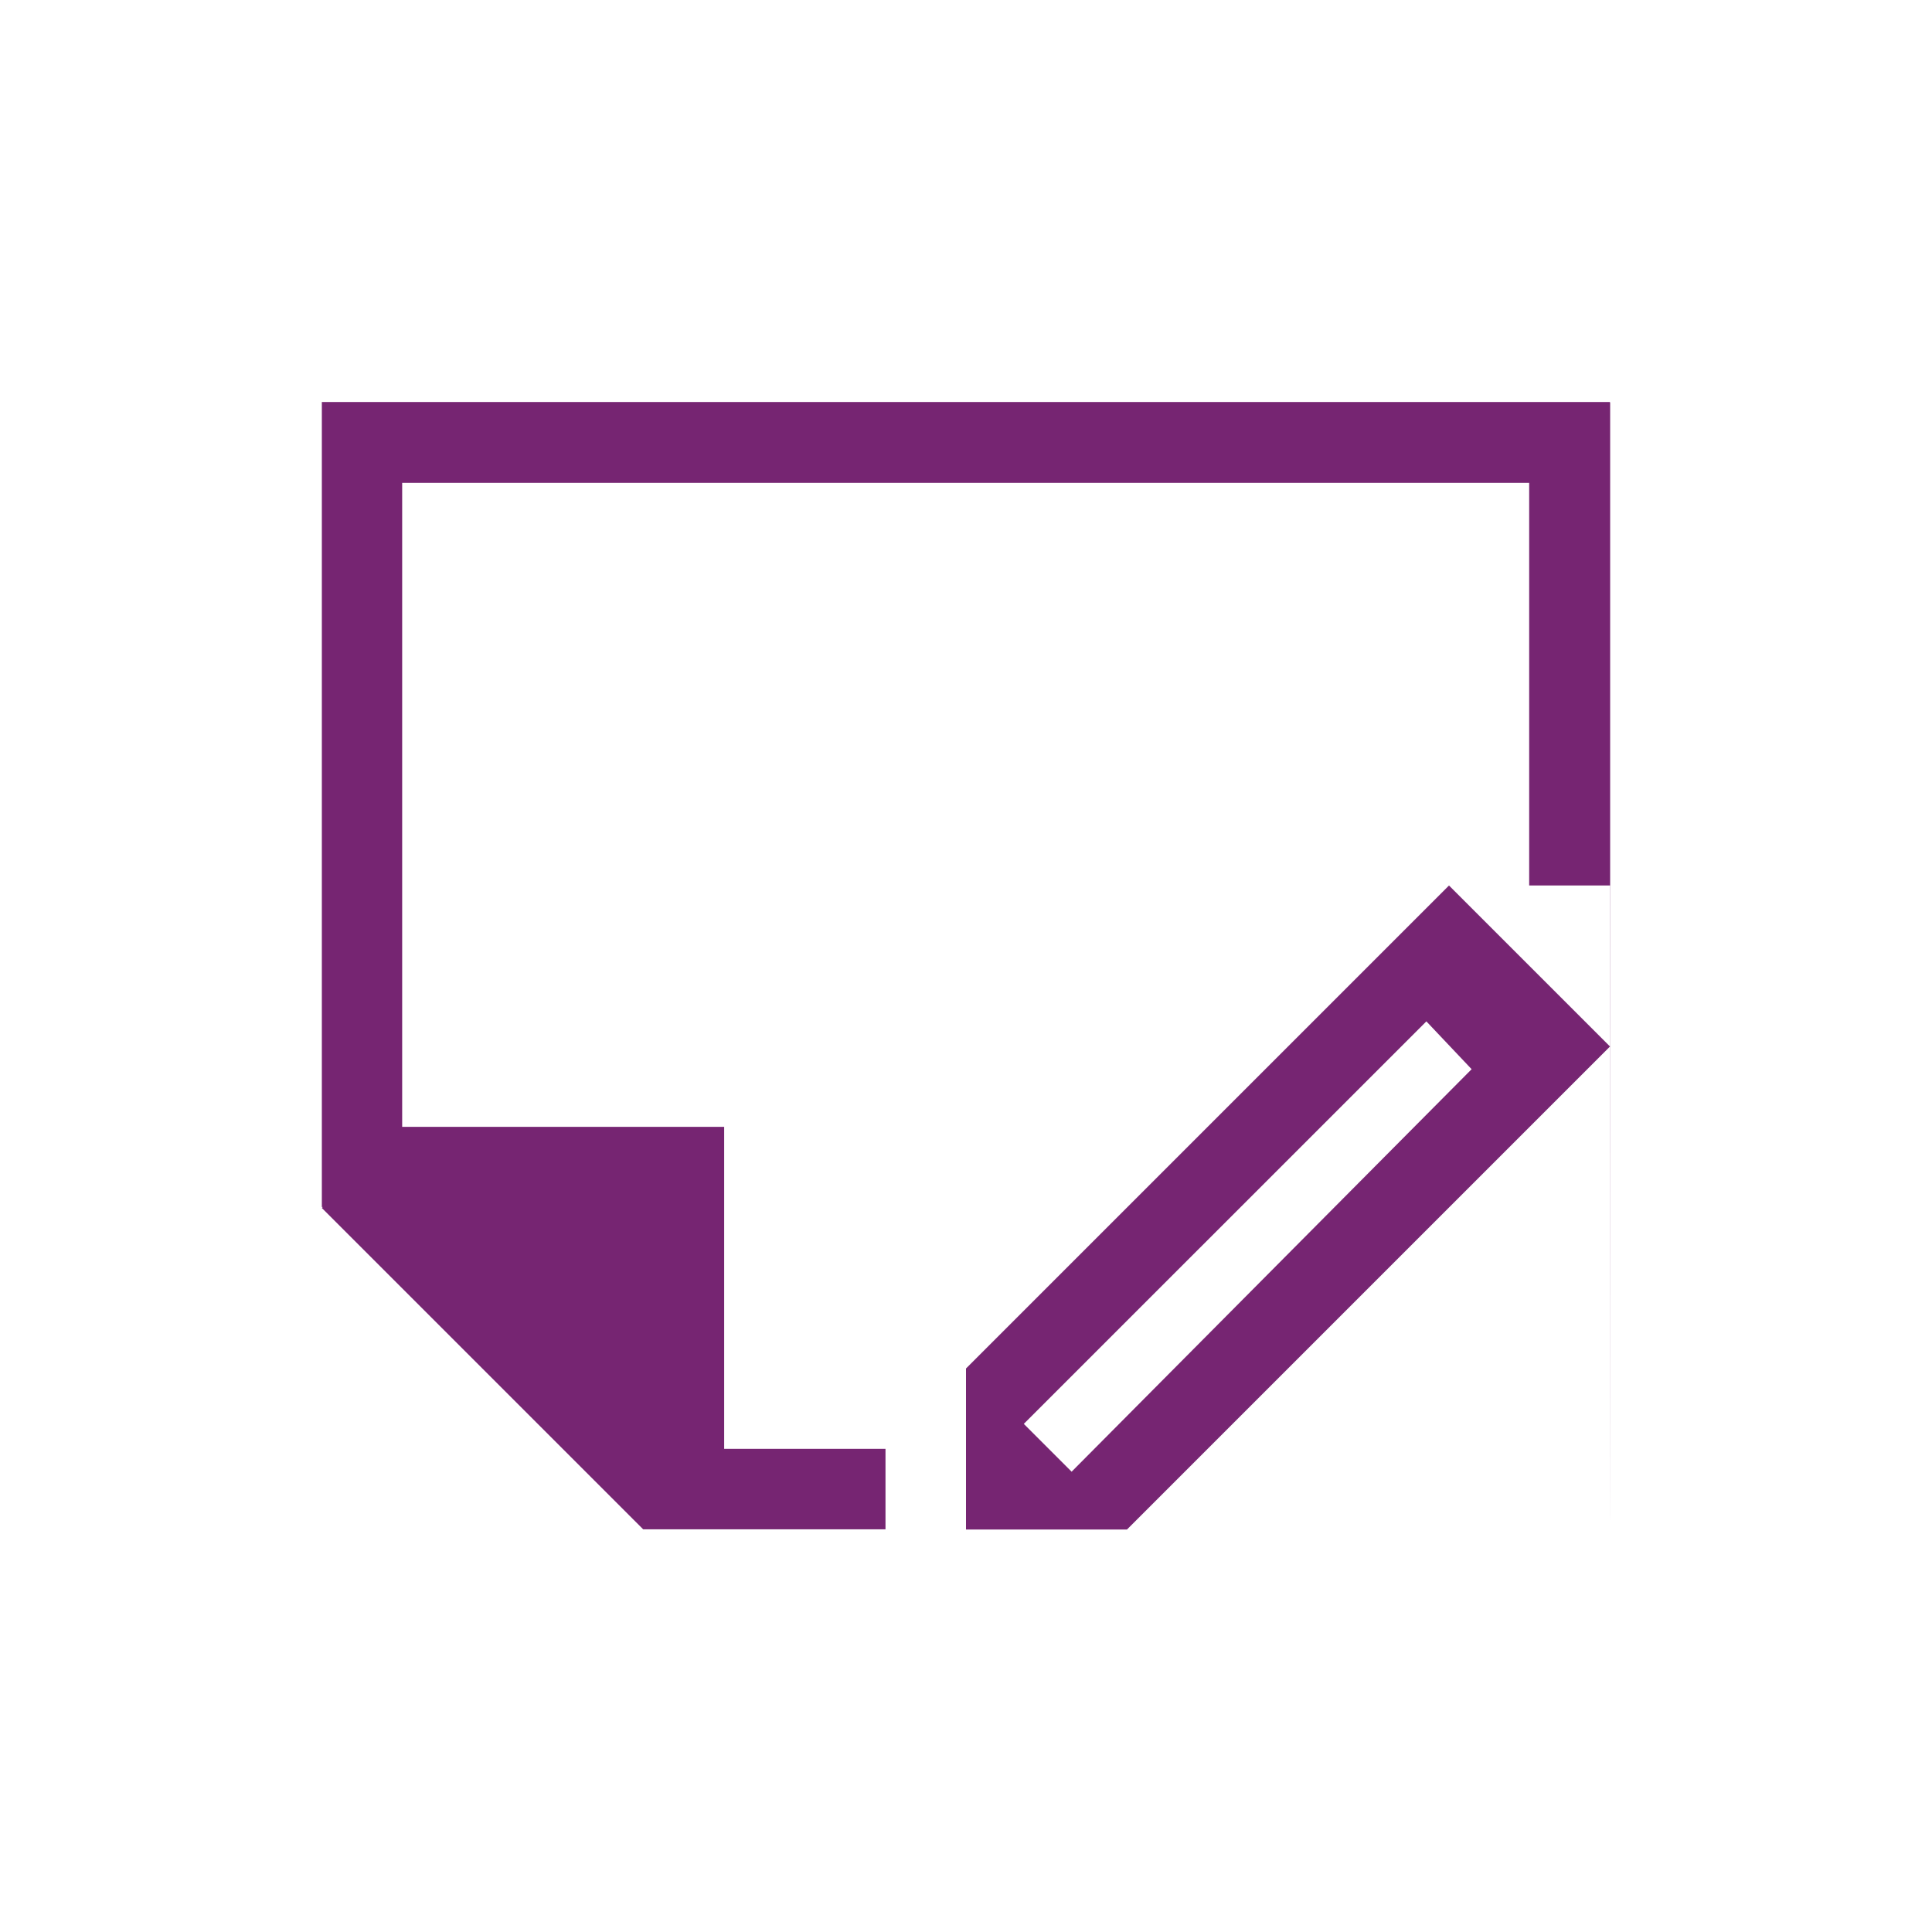 <svg viewBox="0 0 24 24" xmlns="http://www.w3.org/2000/svg"><path d="m3.998 4.994v1 8 1h.012l-.012.012 3.992 3.992h.012 1.406 1.592v-1h-1-1.004v-4h-1-3v-8h14v5.002h1.004c.002 16.828.002 2.617.002-5.002v-1h-.004v-.004zm14.002 6.006-1 1-5 5v1 1h2l1-1 4-4 1-1zm-.281 1.688.562.594-4.969 5-.594-.594z" fill="#762572"/></svg>